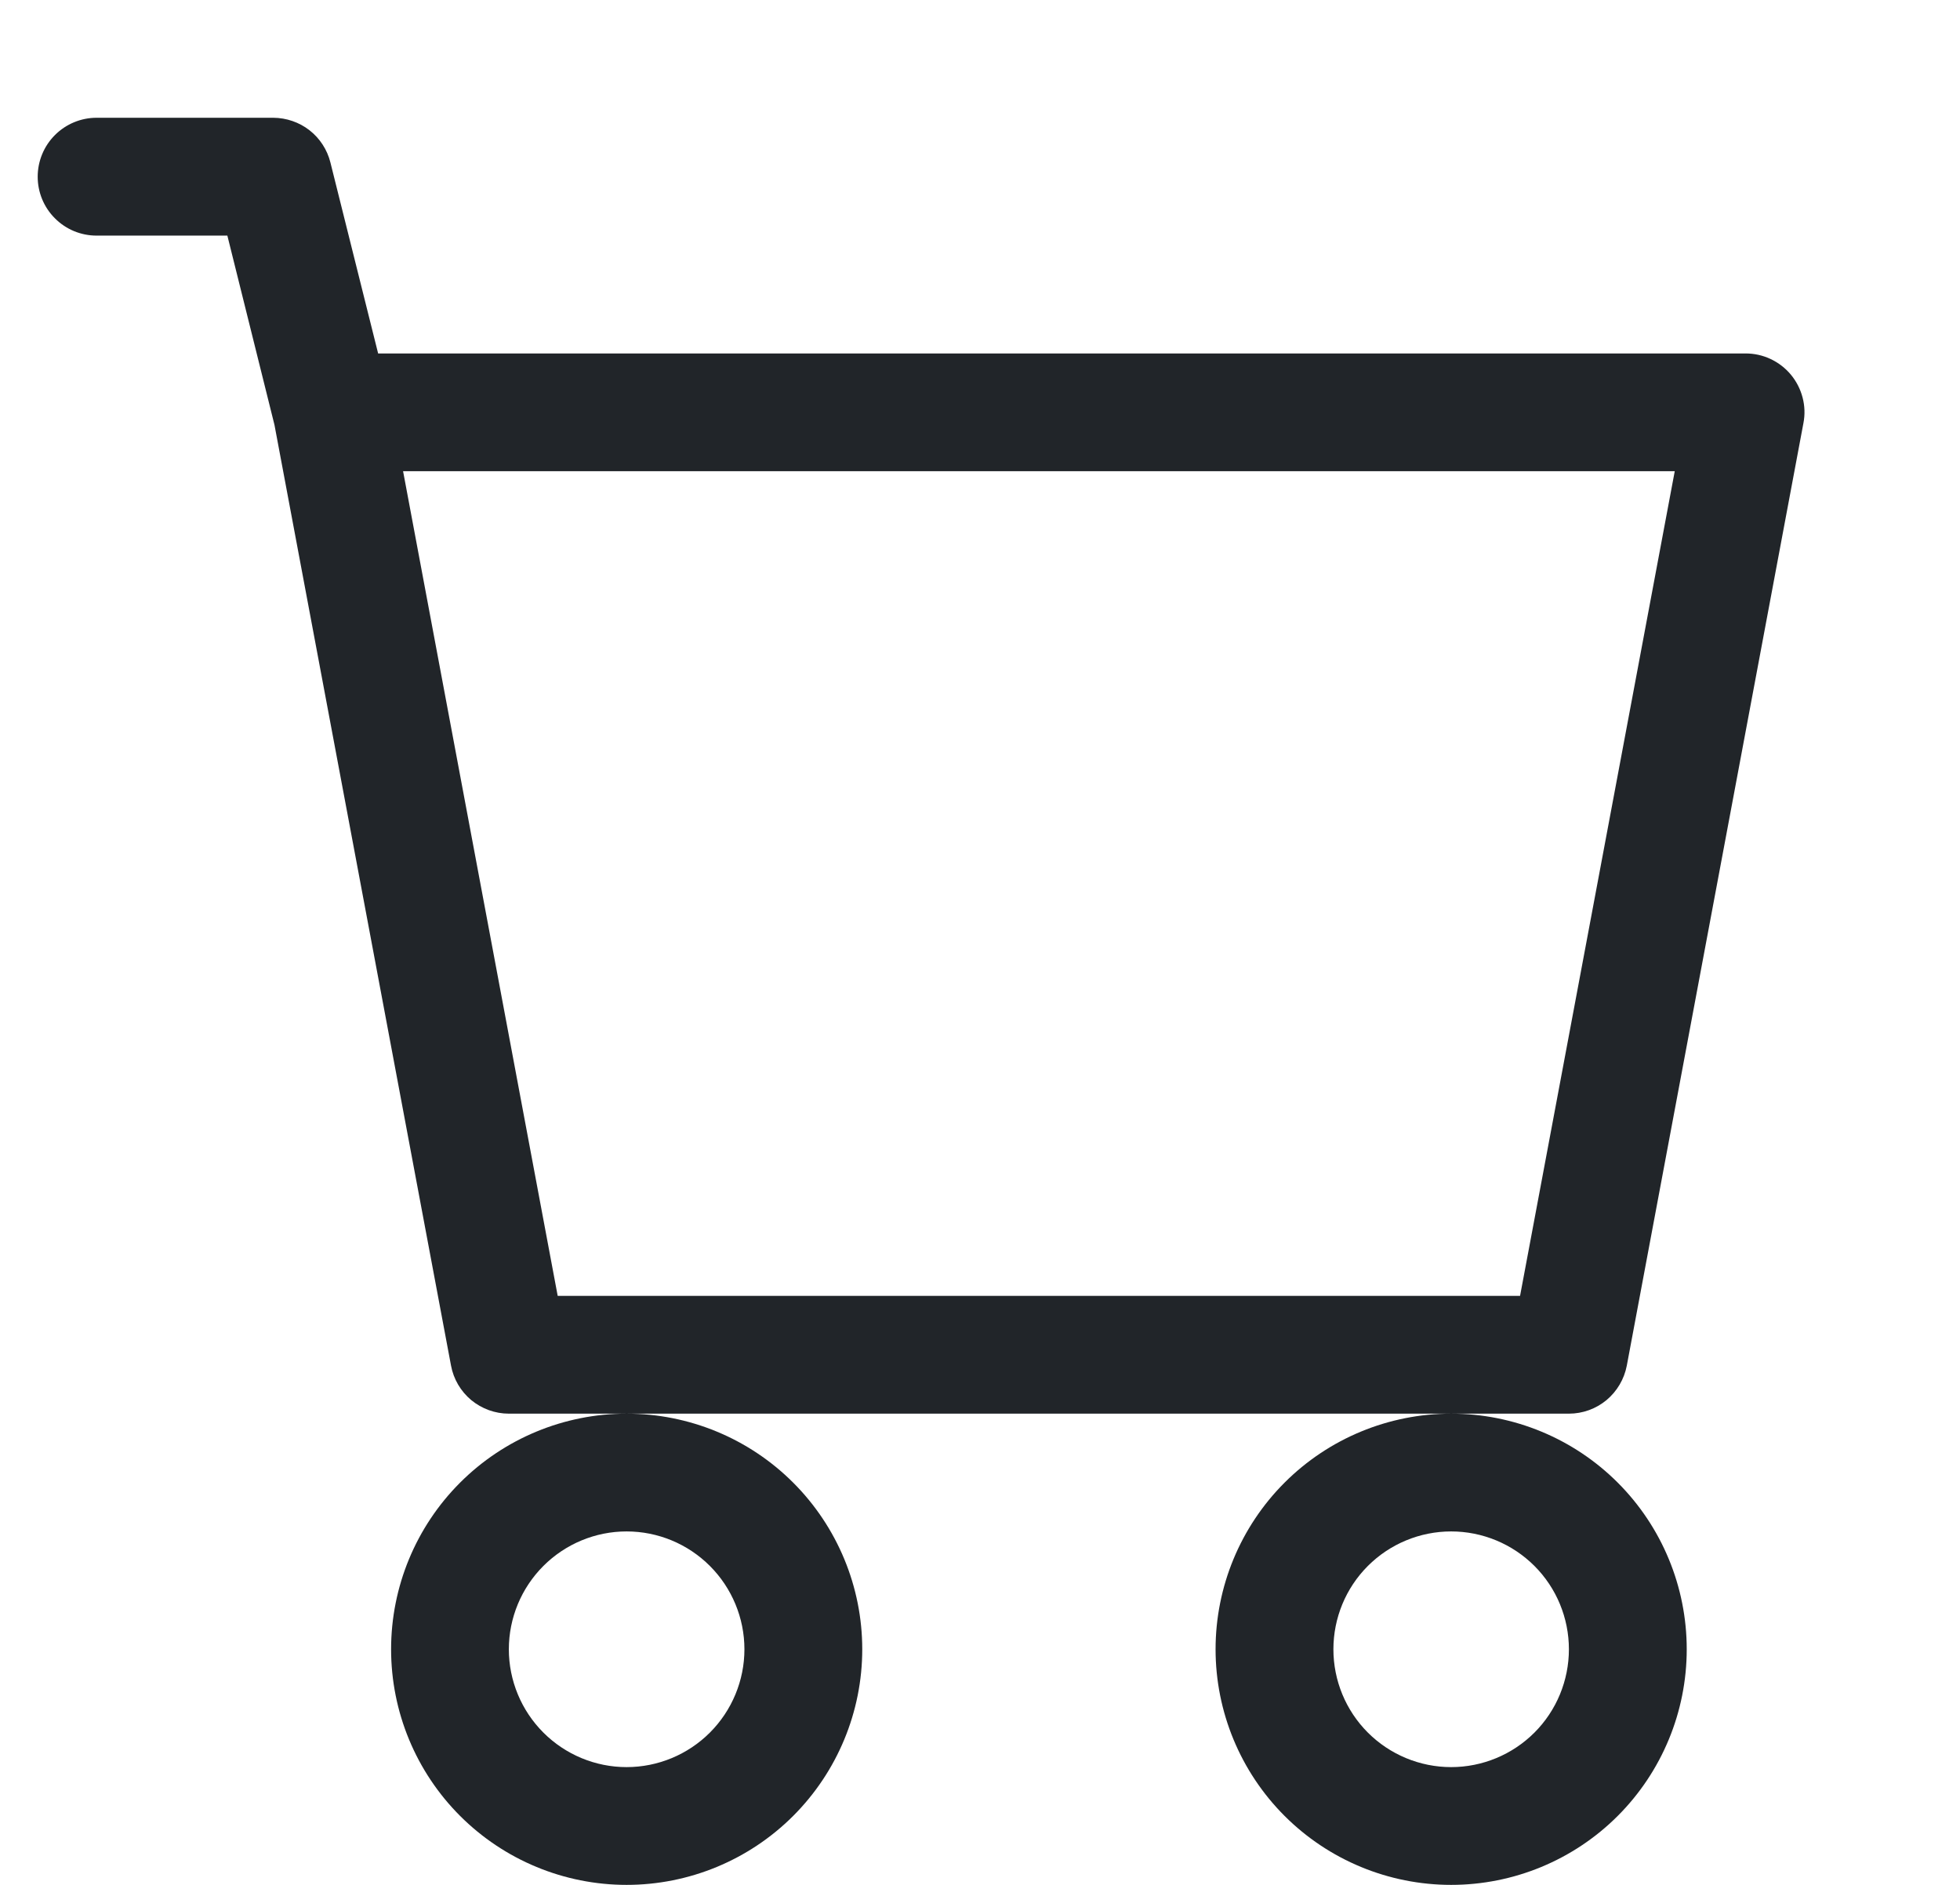 <svg width="26" height="25" viewBox="0 0 26 25" fill="none" xmlns="http://www.w3.org/2000/svg">
<g clip-path="url(#clip0_143_6126)">
<path d="M0.5 2.344C0.5 2.137 0.582 1.938 0.729 1.791C0.875 1.645 1.074 1.562 1.281 1.562H3.625C3.799 1.563 3.969 1.621 4.106 1.728C4.243 1.835 4.341 1.986 4.383 2.155L5.016 4.688H23.156C23.271 4.688 23.384 4.713 23.488 4.762C23.592 4.811 23.684 4.882 23.757 4.97C23.83 5.058 23.883 5.162 23.912 5.273C23.941 5.384 23.945 5.5 23.923 5.612L21.58 18.113C21.546 18.291 21.451 18.453 21.311 18.57C21.171 18.686 20.995 18.75 20.812 18.75H6.75C6.568 18.75 6.392 18.686 6.251 18.57C6.111 18.453 6.016 18.291 5.983 18.113L3.641 5.636L3.016 3.125H1.281C1.074 3.125 0.875 3.043 0.729 2.896C0.582 2.75 0.5 2.551 0.5 2.344ZM5.347 6.25L7.398 17.188H20.164L22.216 6.25H5.347ZM8.312 18.75C7.484 18.75 6.689 19.079 6.103 19.665C5.517 20.251 5.188 21.046 5.188 21.875C5.188 22.704 5.517 23.499 6.103 24.085C6.689 24.671 7.484 25 8.312 25C9.141 25 9.936 24.671 10.522 24.085C11.108 23.499 11.438 22.704 11.438 21.875C11.438 21.046 11.108 20.251 10.522 19.665C9.936 19.079 9.141 18.75 8.312 18.75ZM19.25 18.75C18.421 18.75 17.626 19.079 17.04 19.665C16.454 20.251 16.125 21.046 16.125 21.875C16.125 22.704 16.454 23.499 17.04 24.085C17.626 24.671 18.421 25 19.25 25C20.079 25 20.874 24.671 21.46 24.085C22.046 23.499 22.375 22.704 22.375 21.875C22.375 21.046 22.046 20.251 21.46 19.665C20.874 19.079 20.079 18.75 19.25 18.75ZM8.312 20.312C8.727 20.312 9.124 20.477 9.417 20.77C9.71 21.063 9.875 21.461 9.875 21.875C9.875 22.289 9.71 22.687 9.417 22.98C9.124 23.273 8.727 23.438 8.312 23.438C7.898 23.438 7.501 23.273 7.208 22.98C6.915 22.687 6.75 22.289 6.75 21.875C6.75 21.461 6.915 21.063 7.208 20.77C7.501 20.477 7.898 20.312 8.312 20.312ZM19.25 20.312C19.664 20.312 20.062 20.477 20.355 20.77C20.648 21.063 20.812 21.461 20.812 21.875C20.812 22.289 20.648 22.687 20.355 22.98C20.062 23.273 19.664 23.438 19.25 23.438C18.836 23.438 18.438 23.273 18.145 22.98C17.852 22.687 17.688 22.289 17.688 21.875C17.688 21.461 17.852 21.063 18.145 20.77C18.438 20.477 18.836 20.312 19.25 20.312V20.312Z" fill="#212529"/>
</g>
<defs>
<clipPath id="clip0_143_6126">
<rect width="25" height="25" fill="white" transform="translate(0.5)"/>
</clipPath>
</defs>
</svg>
